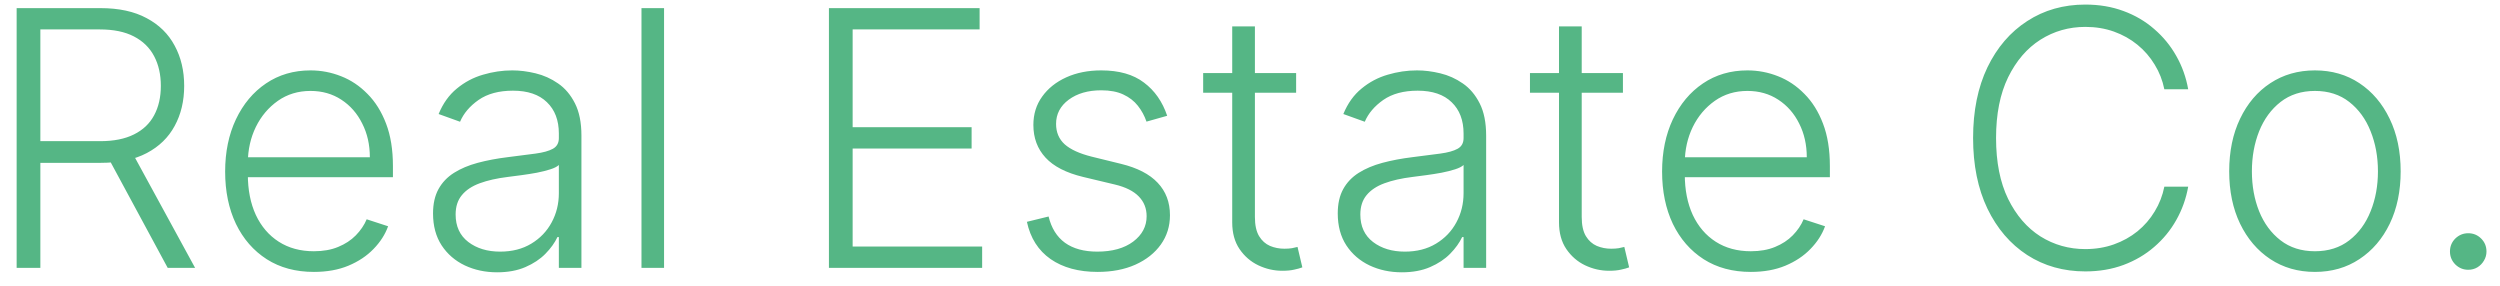 <svg width="140" height="16" viewBox="0 0 140 16" fill="none" xmlns="http://www.w3.org/2000/svg">
<path d="M0.932 15V0.455H5.626C6.659 0.455 7.52 0.642 8.212 1.016C8.908 1.385 9.431 1.899 9.781 2.557C10.136 3.21 10.314 3.961 10.314 4.808C10.314 5.656 10.136 6.404 9.781 7.053C9.431 7.701 8.91 8.208 8.219 8.572C7.527 8.937 6.67 9.119 5.648 9.119H1.649V7.905H5.612C6.37 7.905 7 7.779 7.501 7.528C8.008 7.277 8.384 6.92 8.631 6.456C8.882 5.992 9.007 5.443 9.007 4.808C9.007 4.174 8.882 3.62 8.631 3.146C8.38 2.668 8.001 2.299 7.494 2.038C6.992 1.778 6.358 1.648 5.591 1.648H2.26V15H0.932ZM7.345 8.438L10.925 15H9.391L5.847 8.438H7.345ZM17.579 15.227C16.562 15.227 15.681 14.991 14.938 14.517C14.194 14.039 13.619 13.378 13.212 12.536C12.809 11.688 12.608 10.713 12.608 9.609C12.608 8.511 12.809 7.536 13.212 6.683C13.619 5.826 14.18 5.156 14.895 4.673C15.615 4.186 16.445 3.942 17.388 3.942C17.98 3.942 18.55 4.051 19.099 4.268C19.649 4.482 20.141 4.811 20.577 5.256C21.017 5.696 21.365 6.252 21.621 6.925C21.876 7.592 22.004 8.383 22.004 9.297V9.922H13.482V8.807H20.712C20.712 8.106 20.57 7.476 20.285 6.918C20.006 6.354 19.616 5.909 19.114 5.582C18.616 5.256 18.041 5.092 17.388 5.092C16.697 5.092 16.088 5.277 15.562 5.646C15.037 6.016 14.625 6.503 14.327 7.109C14.033 7.715 13.884 8.378 13.879 9.098V9.766C13.879 10.632 14.028 11.39 14.327 12.038C14.63 12.682 15.058 13.182 15.612 13.537C16.166 13.892 16.822 14.07 17.579 14.07C18.096 14.07 18.548 13.989 18.936 13.828C19.329 13.667 19.658 13.452 19.923 13.182C20.193 12.907 20.397 12.607 20.534 12.28L21.734 12.671C21.569 13.13 21.296 13.553 20.918 13.942C20.544 14.33 20.075 14.643 19.511 14.879C18.953 15.111 18.309 15.227 17.579 15.227ZM27.837 15.249C27.179 15.249 26.578 15.121 26.033 14.865C25.488 14.605 25.055 14.231 24.733 13.743C24.411 13.251 24.25 12.654 24.25 11.953C24.25 11.413 24.352 10.959 24.556 10.589C24.759 10.22 25.048 9.917 25.422 9.68C25.796 9.444 26.239 9.257 26.75 9.119C27.262 8.982 27.825 8.875 28.441 8.8C29.052 8.724 29.568 8.658 29.989 8.601C30.415 8.544 30.739 8.454 30.962 8.331C31.184 8.208 31.296 8.009 31.296 7.734V7.479C31.296 6.735 31.073 6.151 30.628 5.724C30.188 5.294 29.553 5.078 28.725 5.078C27.939 5.078 27.297 5.251 26.8 5.597C26.308 5.942 25.962 6.349 25.763 6.818L24.563 6.385C24.809 5.788 25.15 5.312 25.586 4.957C26.021 4.598 26.509 4.339 27.049 4.183C27.588 4.022 28.135 3.942 28.689 3.942C29.106 3.942 29.539 3.996 29.989 4.105C30.444 4.214 30.865 4.403 31.253 4.673C31.642 4.938 31.956 5.31 32.198 5.788C32.439 6.262 32.56 6.863 32.56 7.592V15H31.296V13.274H31.218C31.066 13.596 30.841 13.909 30.543 14.212C30.245 14.515 29.871 14.763 29.421 14.957C28.971 15.152 28.443 15.249 27.837 15.249ZM28.008 14.091C28.68 14.091 29.262 13.942 29.755 13.643C30.247 13.345 30.626 12.95 30.891 12.457C31.161 11.96 31.296 11.413 31.296 10.817V9.24C31.201 9.33 31.043 9.411 30.82 9.482C30.602 9.553 30.349 9.616 30.06 9.673C29.776 9.725 29.492 9.77 29.208 9.808C28.924 9.846 28.668 9.879 28.441 9.908C27.825 9.983 27.3 10.102 26.864 10.263C26.428 10.424 26.095 10.646 25.863 10.93C25.631 11.21 25.515 11.57 25.515 12.01C25.515 12.673 25.751 13.187 26.225 13.551C26.698 13.911 27.293 14.091 28.008 14.091ZM37.187 0.455V15H35.923V0.455H37.187ZM46.42 15V0.455H54.858V1.648H47.748V7.124H54.41V8.317H47.748V13.807H55V15H46.42ZM65.362 6.484L64.204 6.811C64.091 6.484 63.93 6.188 63.721 5.923C63.513 5.658 63.241 5.447 62.904 5.291C62.573 5.135 62.161 5.057 61.669 5.057C60.93 5.057 60.324 5.232 59.85 5.582C59.377 5.933 59.14 6.385 59.14 6.939C59.14 7.408 59.301 7.789 59.623 8.082C59.95 8.371 60.452 8.601 61.129 8.771L62.777 9.176C63.691 9.399 64.375 9.751 64.829 10.234C65.288 10.717 65.518 11.323 65.518 12.053C65.518 12.668 65.348 13.215 65.007 13.693C64.666 14.171 64.19 14.548 63.579 14.822C62.973 15.092 62.27 15.227 61.47 15.227C60.404 15.227 59.526 14.988 58.835 14.51C58.144 14.027 57.701 13.331 57.507 12.422L58.721 12.124C58.877 12.772 59.183 13.262 59.637 13.594C60.097 13.925 60.7 14.091 61.449 14.091C62.287 14.091 62.957 13.904 63.459 13.53C63.96 13.151 64.211 12.678 64.211 12.109C64.211 11.669 64.064 11.3 63.771 11.001C63.477 10.698 63.032 10.476 62.436 10.334L60.653 9.908C59.706 9.68 59.005 9.321 58.551 8.828C58.096 8.336 57.869 7.725 57.869 6.996C57.869 6.394 58.032 5.866 58.359 5.412C58.686 4.953 59.136 4.593 59.709 4.332C60.281 4.072 60.935 3.942 61.669 3.942C62.668 3.942 63.466 4.169 64.062 4.624C64.663 5.073 65.097 5.694 65.362 6.484ZM72.583 4.091V5.192H67.377V4.091H72.583ZM69.004 1.477H70.275V12.152C70.275 12.607 70.353 12.964 70.509 13.224C70.665 13.48 70.869 13.662 71.12 13.771C71.371 13.876 71.638 13.928 71.923 13.928C72.088 13.928 72.23 13.918 72.349 13.899C72.467 13.876 72.571 13.852 72.661 13.828L72.931 14.972C72.808 15.019 72.656 15.062 72.477 15.099C72.297 15.142 72.074 15.163 71.809 15.163C71.345 15.163 70.897 15.062 70.467 14.858C70.04 14.654 69.69 14.351 69.415 13.949C69.141 13.546 69.004 13.047 69.004 12.45V1.477ZM78.501 15.249C77.843 15.249 77.242 15.121 76.697 14.865C76.153 14.605 75.719 14.231 75.397 13.743C75.075 13.251 74.914 12.654 74.914 11.953C74.914 11.413 75.016 10.959 75.22 10.589C75.423 10.22 75.712 9.917 76.086 9.68C76.46 9.444 76.903 9.257 77.414 9.119C77.926 8.982 78.489 8.875 79.105 8.8C79.716 8.724 80.232 8.658 80.653 8.601C81.079 8.544 81.403 8.454 81.626 8.331C81.849 8.208 81.96 8.009 81.96 7.734V7.479C81.96 6.735 81.737 6.151 81.292 5.724C80.852 5.294 80.217 5.078 79.389 5.078C78.603 5.078 77.961 5.251 77.464 5.597C76.972 5.942 76.626 6.349 76.427 6.818L75.227 6.385C75.473 5.788 75.814 5.312 76.25 4.957C76.685 4.598 77.173 4.339 77.713 4.183C78.252 4.022 78.799 3.942 79.353 3.942C79.77 3.942 80.203 3.996 80.653 4.105C81.108 4.214 81.529 4.403 81.917 4.673C82.305 4.938 82.62 5.31 82.862 5.788C83.103 6.262 83.224 6.863 83.224 7.592V15H81.96V13.274H81.882C81.73 13.596 81.505 13.909 81.207 14.212C80.909 14.515 80.535 14.763 80.085 14.957C79.635 15.152 79.107 15.249 78.501 15.249ZM78.671 14.091C79.344 14.091 79.926 13.942 80.419 13.643C80.911 13.345 81.29 12.95 81.555 12.457C81.825 11.96 81.96 11.413 81.96 10.817V9.24C81.865 9.33 81.707 9.411 81.484 9.482C81.266 9.553 81.013 9.616 80.724 9.673C80.44 9.725 80.156 9.77 79.872 9.808C79.588 9.846 79.332 9.879 79.105 9.908C78.489 9.983 77.964 10.102 77.528 10.263C77.092 10.424 76.759 10.646 76.527 10.93C76.295 11.21 76.179 11.57 76.179 12.01C76.179 12.673 76.415 13.187 76.889 13.551C77.362 13.911 77.957 14.091 78.671 14.091ZM90.884 4.091V5.192H85.678V4.091H90.884ZM87.304 1.477H88.576V12.152C88.576 12.607 88.654 12.964 88.81 13.224C88.966 13.48 89.17 13.662 89.421 13.771C89.672 13.876 89.939 13.928 90.223 13.928C90.389 13.928 90.531 13.918 90.65 13.899C90.768 13.876 90.872 13.852 90.962 13.828L91.232 14.972C91.109 15.019 90.957 15.062 90.777 15.099C90.597 15.142 90.375 15.163 90.11 15.163C89.646 15.163 89.198 15.062 88.767 14.858C88.341 14.654 87.991 14.351 87.716 13.949C87.442 13.546 87.304 13.047 87.304 12.45V1.477ZM98.048 15.227C97.03 15.227 96.15 14.991 95.406 14.517C94.663 14.039 94.088 13.378 93.68 12.536C93.278 11.688 93.077 10.713 93.077 9.609C93.077 8.511 93.278 7.536 93.68 6.683C94.088 5.826 94.649 5.156 95.364 4.673C96.083 4.186 96.914 3.942 97.856 3.942C98.448 3.942 99.019 4.051 99.568 4.268C100.117 4.482 100.61 4.811 101.045 5.256C101.486 5.696 101.834 6.252 102.089 6.925C102.345 7.592 102.473 8.383 102.473 9.297V9.922H93.95V8.807H101.18C101.18 8.106 101.038 7.476 100.754 6.918C100.475 6.354 100.084 5.909 99.582 5.582C99.085 5.256 98.51 5.092 97.856 5.092C97.165 5.092 96.557 5.277 96.031 5.646C95.506 6.016 95.094 6.503 94.796 7.109C94.502 7.715 94.353 8.378 94.348 9.098V9.766C94.348 10.632 94.497 11.39 94.796 12.038C95.099 12.682 95.527 13.182 96.081 13.537C96.635 13.892 97.291 14.07 98.048 14.07C98.564 14.07 99.017 13.989 99.405 13.828C99.798 13.667 100.127 13.452 100.392 13.182C100.662 12.907 100.866 12.607 101.003 12.28L102.203 12.671C102.037 13.13 101.765 13.553 101.386 13.942C101.012 14.33 100.544 14.643 99.98 14.879C99.421 15.111 98.778 15.227 98.048 15.227ZM122.539 5H121.203C121.104 4.503 120.924 4.044 120.664 3.622C120.408 3.196 120.086 2.824 119.698 2.507C119.31 2.19 118.869 1.944 118.377 1.768C117.884 1.593 117.352 1.506 116.779 1.506C115.86 1.506 115.022 1.745 114.265 2.223C113.512 2.701 112.908 3.404 112.453 4.332C112.004 5.256 111.779 6.387 111.779 7.727C111.779 9.077 112.004 10.213 112.453 11.136C112.908 12.06 113.512 12.76 114.265 13.239C115.022 13.712 115.86 13.949 116.779 13.949C117.352 13.949 117.884 13.861 118.377 13.686C118.869 13.511 119.31 13.267 119.698 12.954C120.086 12.637 120.408 12.266 120.664 11.839C120.924 11.413 121.104 10.952 121.203 10.454H122.539C122.42 11.122 122.198 11.745 121.871 12.322C121.549 12.895 121.137 13.397 120.635 13.828C120.138 14.259 119.565 14.595 118.917 14.837C118.268 15.078 117.555 15.199 116.779 15.199C115.557 15.199 114.473 14.893 113.526 14.283C112.579 13.667 111.836 12.801 111.296 11.683C110.761 10.566 110.493 9.247 110.493 7.727C110.493 6.207 110.761 4.889 111.296 3.771C111.836 2.654 112.579 1.79 113.526 1.179C114.473 0.563 115.557 0.256 116.779 0.256C117.555 0.256 118.268 0.376 118.917 0.618C119.565 0.855 120.138 1.191 120.635 1.626C121.137 2.057 121.549 2.559 121.871 3.132C122.198 3.705 122.42 4.328 122.539 5ZM129.636 15.227C128.693 15.227 127.86 14.988 127.136 14.51C126.416 14.032 125.853 13.371 125.445 12.528C125.038 11.681 124.835 10.703 124.835 9.595C124.835 8.478 125.038 7.495 125.445 6.648C125.853 5.795 126.416 5.133 127.136 4.659C127.86 4.181 128.693 3.942 129.636 3.942C130.578 3.942 131.409 4.181 132.129 4.659C132.848 5.137 133.412 5.8 133.819 6.648C134.231 7.495 134.437 8.478 134.437 9.595C134.437 10.703 134.233 11.681 133.826 12.528C133.419 13.371 132.853 14.032 132.129 14.51C131.409 14.988 130.578 15.227 129.636 15.227ZM129.636 14.07C130.393 14.07 131.035 13.866 131.56 13.459C132.086 13.052 132.484 12.509 132.754 11.832C133.028 11.155 133.165 10.41 133.165 9.595C133.165 8.781 133.028 8.033 132.754 7.351C132.484 6.669 132.086 6.122 131.56 5.71C131.035 5.298 130.393 5.092 129.636 5.092C128.883 5.092 128.241 5.298 127.711 5.71C127.185 6.122 126.785 6.669 126.511 7.351C126.241 8.033 126.106 8.781 126.106 9.595C126.106 10.41 126.241 11.155 126.511 11.832C126.785 12.509 127.185 13.052 127.711 13.459C128.237 13.866 128.878 14.07 129.636 14.07ZM138.221 15.107C137.941 15.107 137.7 15.007 137.496 14.808C137.297 14.605 137.198 14.363 137.198 14.084C137.198 13.8 137.297 13.558 137.496 13.359C137.7 13.161 137.941 13.061 138.221 13.061C138.505 13.061 138.746 13.161 138.945 13.359C139.144 13.558 139.243 13.8 139.243 14.084C139.243 14.268 139.196 14.439 139.101 14.595C139.011 14.751 138.888 14.877 138.732 14.972C138.58 15.062 138.41 15.107 138.221 15.107Z" fill="#55B685"/>
</svg>
